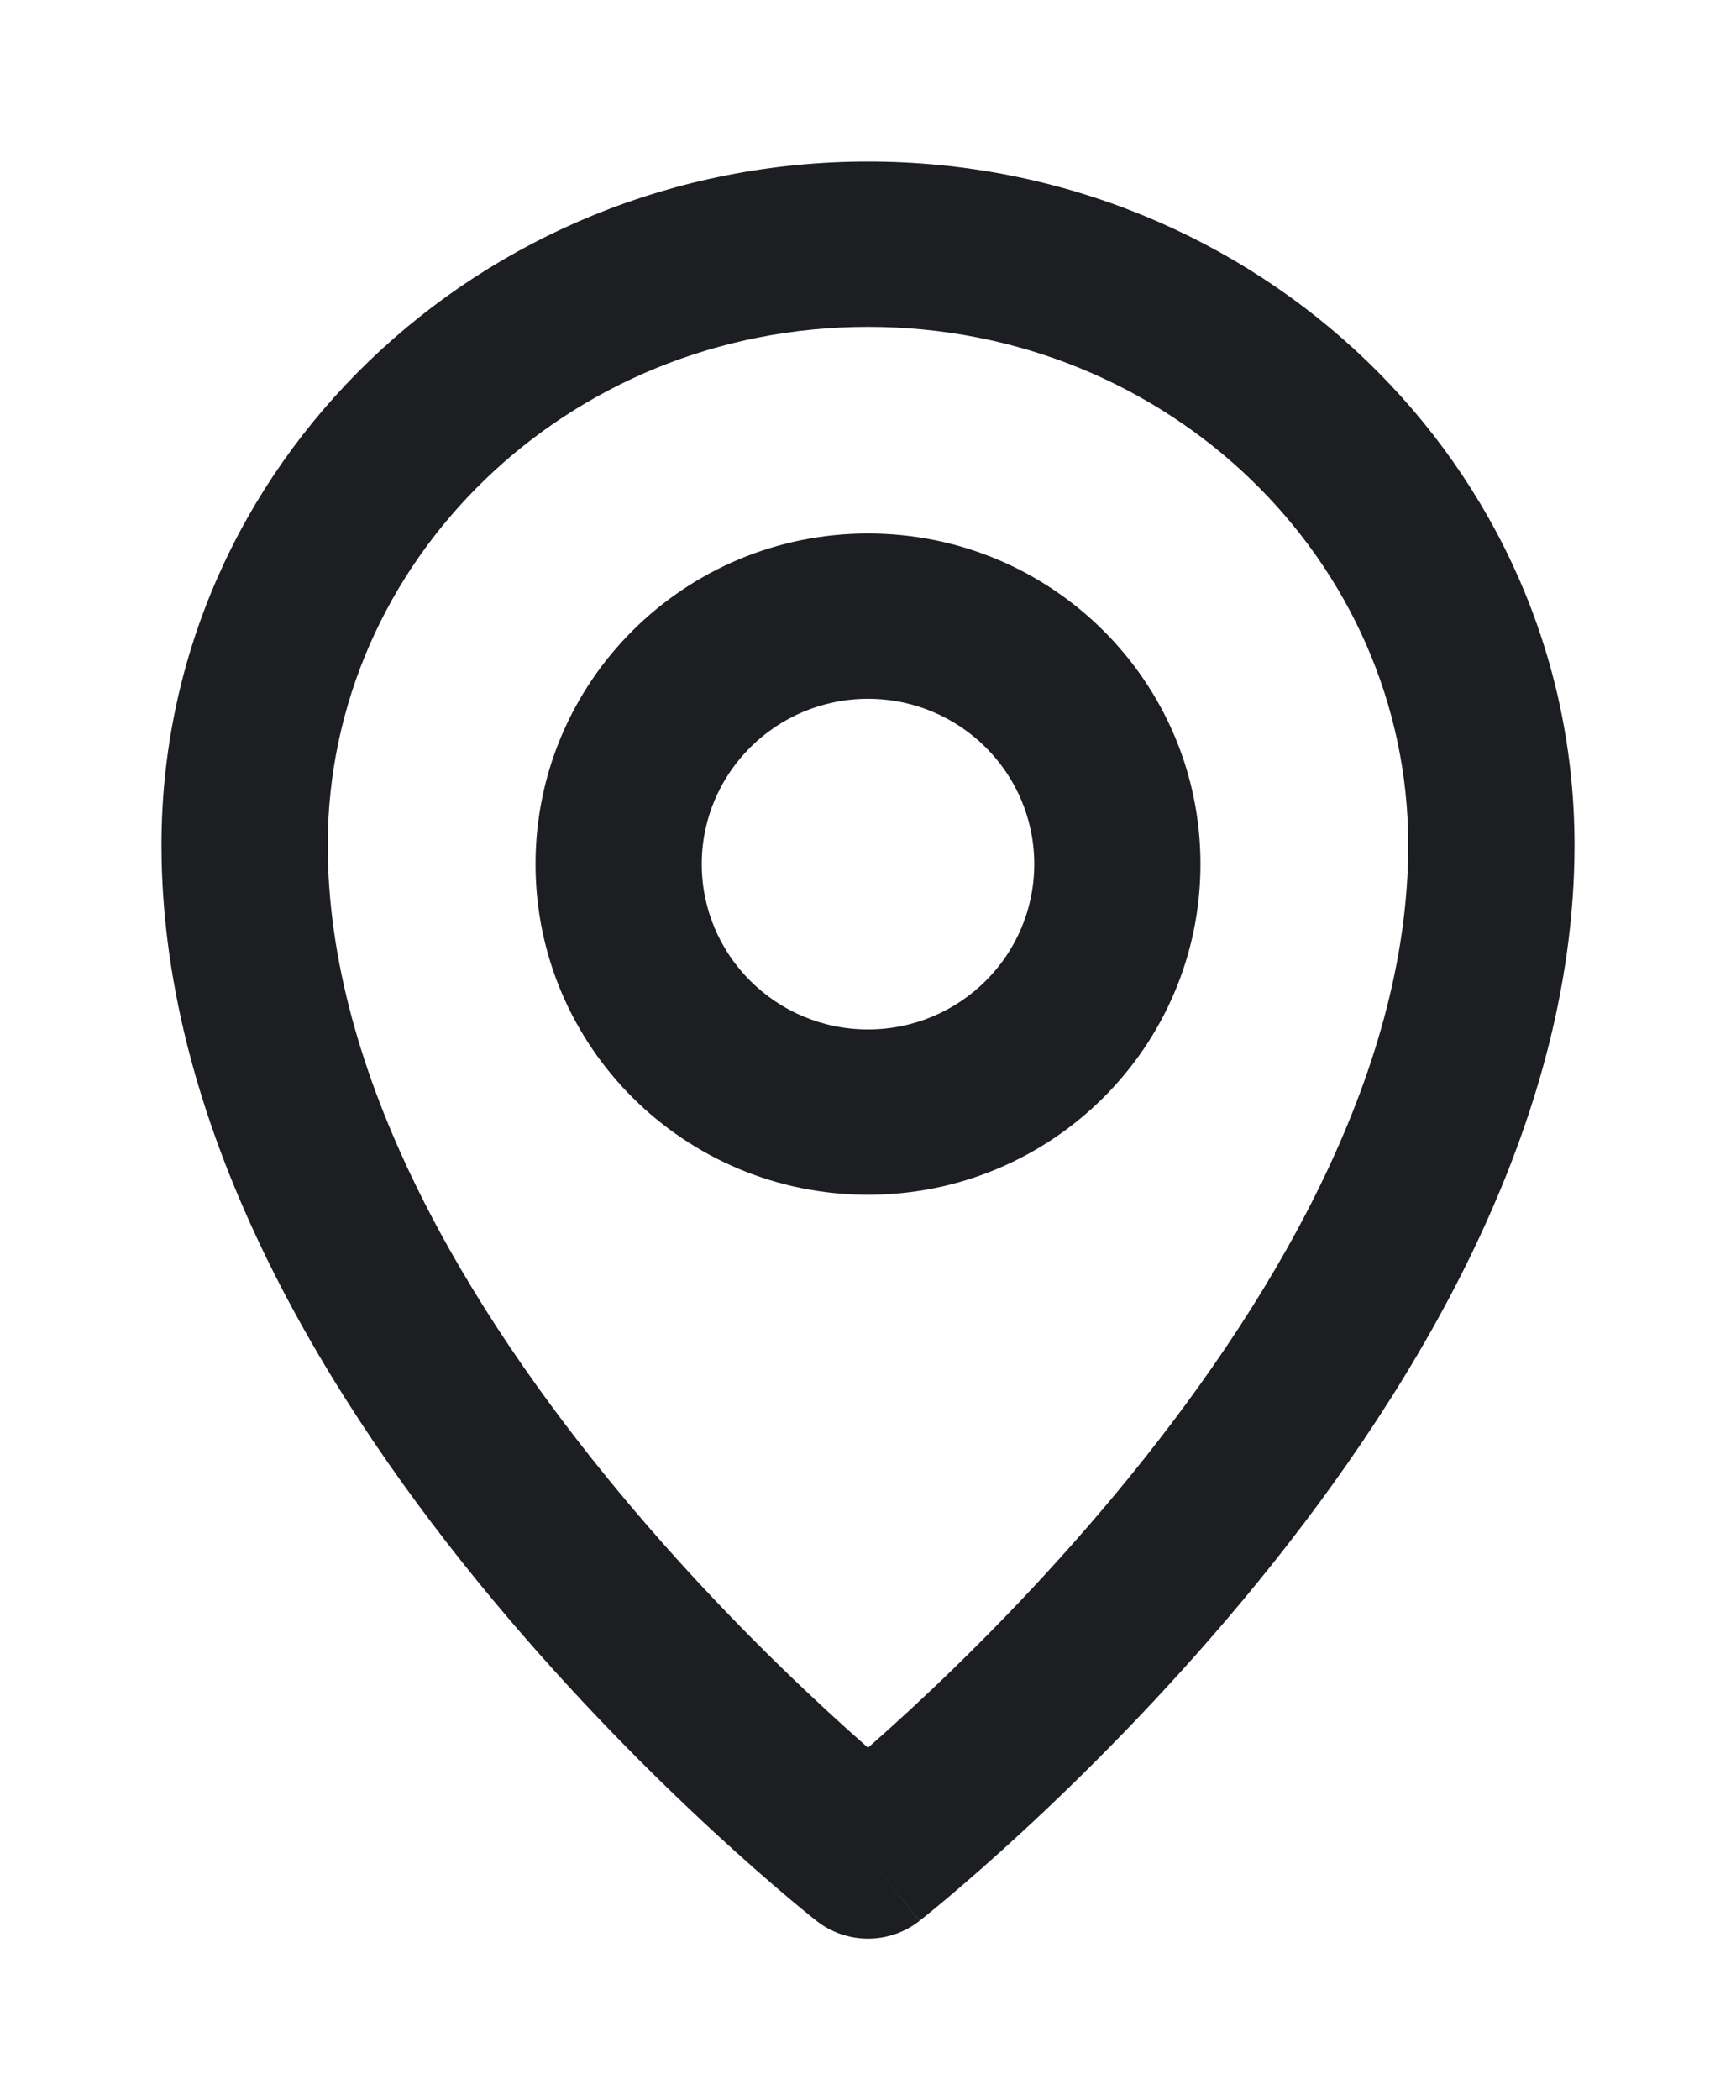 <svg width="43" height="52" viewBox="0 0 43 52" fill="none" xmlns="http://www.w3.org/2000/svg">
<g filter="url(#filter0_d_948_1452)">
<path fill-rule="evenodd" clip-rule="evenodd" d="M21.5 13.302C19.226 13.302 17.382 15.135 17.382 17.395C17.382 19.656 19.226 21.489 21.5 21.489C23.774 21.489 25.618 19.656 25.618 17.395C25.618 15.135 23.774 13.302 21.5 13.302ZM13.265 17.395C13.265 12.874 16.952 9.209 21.5 9.209C26.048 9.209 29.735 12.874 29.735 17.395C29.735 21.917 26.048 25.582 21.5 25.582C16.952 25.582 13.265 21.917 13.265 17.395Z" fill="#1C1E22"/>
<path fill-rule="evenodd" clip-rule="evenodd" d="M21.5 4.093C14.048 4.093 8.118 9.897 8.118 16.923C8.118 22.651 11.581 28.436 15.366 32.986C17.224 35.22 19.088 37.071 20.488 38.362C20.863 38.708 21.203 39.013 21.5 39.273C21.797 39.013 22.137 38.708 22.512 38.362C23.912 37.071 25.776 35.22 27.634 32.986C31.419 28.436 34.882 22.651 34.882 16.923C34.882 9.897 28.952 4.093 21.5 4.093ZM21.5 41.954C20.226 43.562 20.226 43.561 20.225 43.561L20.22 43.557L20.208 43.547L20.168 43.516C20.134 43.489 20.086 43.45 20.025 43.401C19.902 43.301 19.727 43.157 19.505 42.97C19.062 42.596 18.436 42.053 17.687 41.362C16.192 39.983 14.195 38.001 12.193 35.595C8.258 30.864 4 24.134 4 16.923C4 7.517 11.896 0 21.5 0C31.104 0 39 7.517 39 16.923C39 24.134 34.742 30.864 30.807 35.595C28.805 38.001 26.808 39.983 25.313 41.362C24.564 42.053 23.938 42.596 23.495 42.97C23.273 43.157 23.098 43.301 22.975 43.401C22.914 43.45 22.866 43.489 22.832 43.516L22.792 43.547L22.78 43.557L22.776 43.56C22.776 43.56 22.774 43.562 21.5 41.954ZM21.5 41.954L22.774 43.562C22.027 44.147 20.972 44.146 20.225 43.561L21.5 41.954Z" fill="#1C1E22"/>
</g>
<defs>
<filter id="filter0_d_948_1452" x="0" y="0" width="43" height="52" filterUnits="userSpaceOnUse" color-interpolation-filters="sRGB">
<feFlood flood-opacity="0" result="BackgroundImageFix"/>
<feColorMatrix in="SourceAlpha" type="matrix" values="0 0 0 0 0 0 0 0 0 0 0 0 0 0 0 0 0 0 127 0" result="hardAlpha"/>
<feOffset dy="4"/>
<feGaussianBlur stdDeviation="2"/>
<feComposite in2="hardAlpha" operator="out"/>
<feColorMatrix type="matrix" values="0 0 0 0 0 0 0 0 0 0 0 0 0 0 0 0 0 0 0.25 0"/>
<feBlend mode="normal" in2="BackgroundImageFix" result="effect1_dropShadow_948_1452"/>
<feBlend mode="normal" in="SourceGraphic" in2="effect1_dropShadow_948_1452" result="shape"/>
</filter>
</defs>
</svg>
